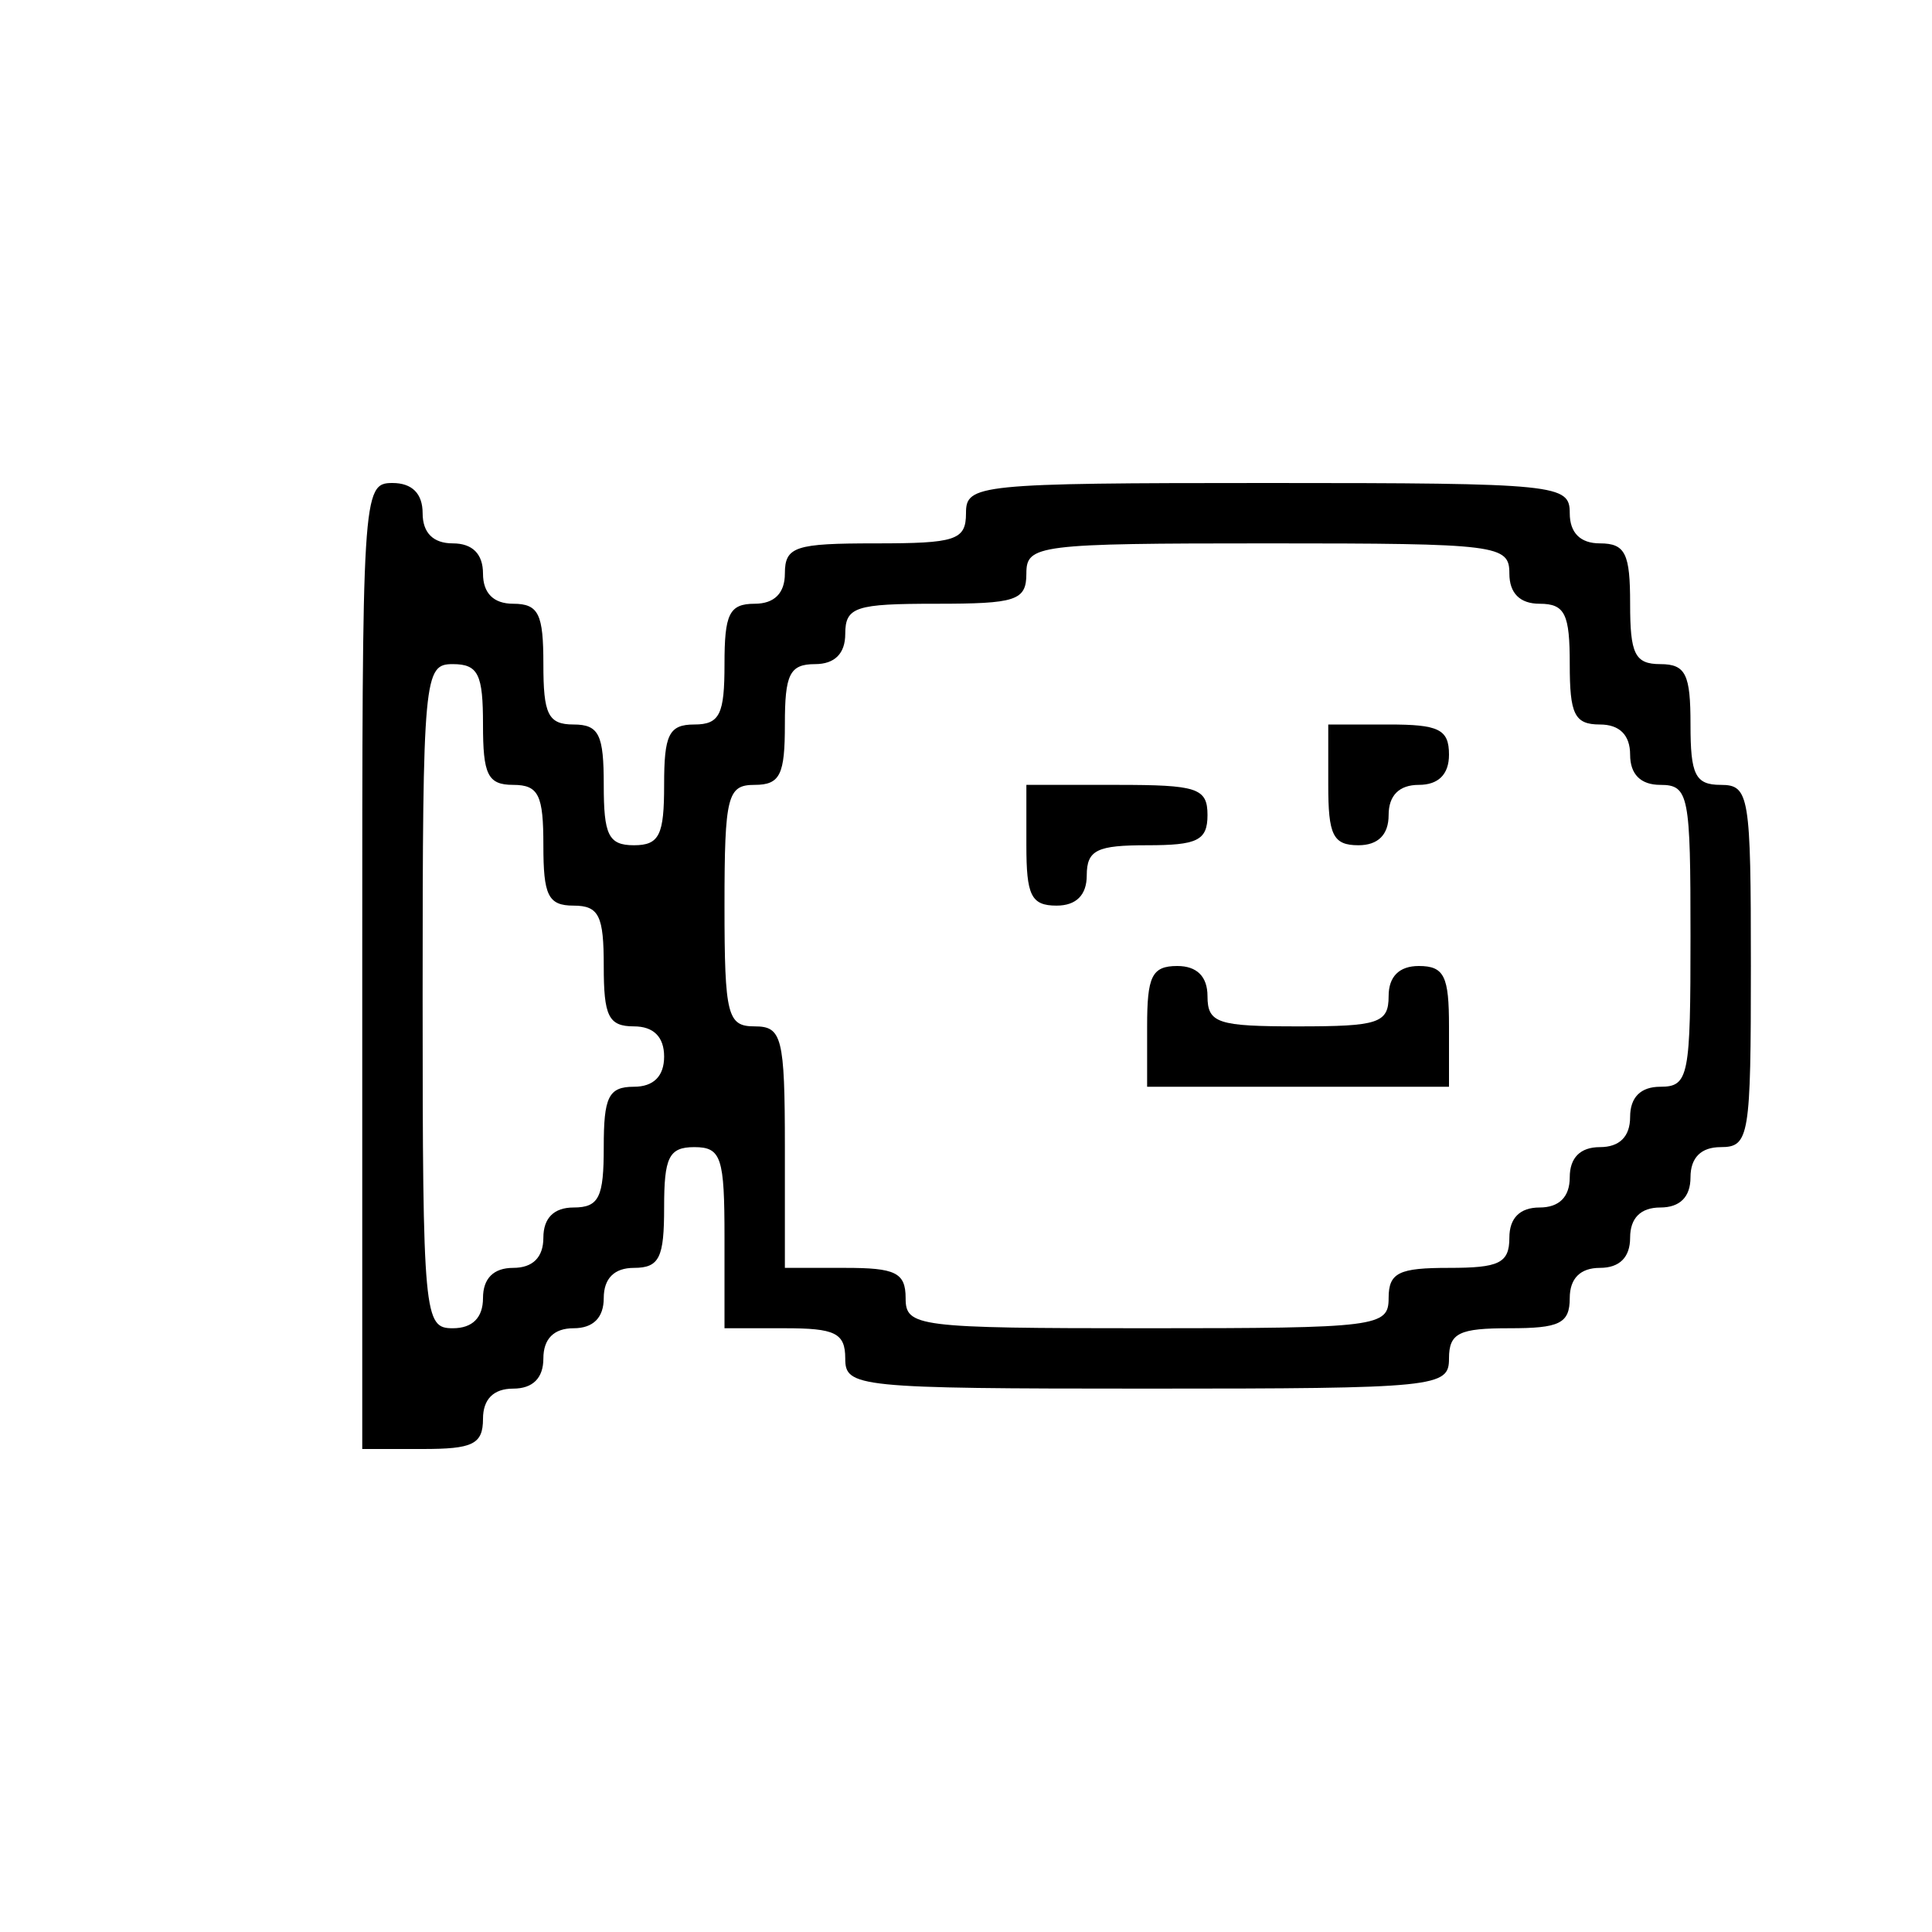 <?xml version="1.0" standalone="no"?>
<!DOCTYPE svg PUBLIC "-//W3C//DTD SVG 20010904//EN"
 "http://www.w3.org/TR/2001/REC-SVG-20010904/DTD/svg10.dtd">
<svg version="1.0" xmlns="http://www.w3.org/2000/svg"
 width="128pt" height="128pt" viewBox="0 0 128 128"
 preserveAspectRatio="xMidYMid meet">

<g transform="translate(0,128) scale(0.1,-0.1)"
fill="#000000" stroke="none">
<path d="M240 640 l0 -320 40 0 c33 0 40 3 40 20 0 13 7 20 20 20 13 0 20 7
20 20 0 13 7 20 20 20 13 0 20 7 20 20 0 13 7 20 20 20 17 0 20 7 20 40 0 33
3 40 20 40 18 0 20 -7 20 -60 l0 -60 40 0 c33 0 40 -3 40 -20 0 -19 7 -20 200
-20 193 0 200 1 200 20 0 17 7 20 40 20 33 0 40 3 40 20 0 13 7 20 20 20 13 0
20 7 20 20 0 13 7 20 20 20 13 0 20 7 20 20 0 13 7 20 20 20 19 0 20 7 20 120
0 113 -1 120 -20 120 -17 0 -20 7 -20 40 0 33 -3 40 -20 40 -17 0 -20 7 -20
40 0 33 -3 40 -20 40 -13 0 -20 7 -20 20 0 19 -7 20 -200 20 -193 0 -200 -1
-200 -20 0 -18 -7 -20 -60 -20 -53 0 -60 -2 -60 -20 0 -13 -7 -20 -20 -20 -17
0 -20 -7 -20 -40 0 -33 -3 -40 -20 -40 -17 0 -20 -7 -20 -40 0 -33 -3 -40 -20
-40 -17 0 -20 7 -20 40 0 33 -3 40 -20 40 -17 0 -20 7 -20 40 0 33 -3 40 -20
40 -13 0 -20 7 -20 20 0 13 -7 20 -20 20 -13 0 -20 7 -20 20 0 13 -7 20 -20
20 -20 0 -20 -7 -20 -320z m760 260 c0 -13 7 -20 20 -20 17 0 20 -7 20 -40 0
-33 3 -40 20 -40 13 0 20 -7 20 -20 0 -13 7 -20 20 -20 19 0 20 -7 20 -100 0
-93 -1 -100 -20 -100 -13 0 -20 -7 -20 -20 0 -13 -7 -20 -20 -20 -13 0 -20 -7
-20 -20 0 -13 -7 -20 -20 -20 -13 0 -20 -7 -20 -20 0 -17 -7 -20 -40 -20 -33
0 -40 -3 -40 -20 0 -19 -7 -20 -160 -20 -153 0 -160 1 -160 20 0 17 -7 20 -40
20 l-40 0 0 80 c0 73 -2 80 -20 80 -18 0 -20 7 -20 80 0 73 2 80 20 80 17 0
20 7 20 40 0 33 3 40 20 40 13 0 20 7 20 20 0 18 7 20 60 20 53 0 60 2 60 20
0 19 7 20 160 20 153 0 160 -1 160 -20z m-680 -100 c0 -33 3 -40 20 -40 17 0
20 -7 20 -40 0 -33 3 -40 20 -40 17 0 20 -7 20 -40 0 -33 3 -40 20 -40 13 0
20 -7 20 -20 0 -13 -7 -20 -20 -20 -17 0 -20 -7 -20 -40 0 -33 -3 -40 -20 -40
-13 0 -20 -7 -20 -20 0 -13 -7 -20 -20 -20 -13 0 -20 -7 -20 -20 0 -13 -7 -20
-20 -20 -19 0 -20 7 -20 220 0 213 1 220 20 220 17 0 20 -7 20 -40z"/>
<path d="M880 760 c0 -33 3 -40 20 -40 13 0 20 7 20 20 0 13 7 20 20 20 13 0
20 7 20 20 0 17 -7 20 -40 20 l-40 0 0 -40z"/>
<path d="M680 720 c0 -33 3 -40 20 -40 13 0 20 7 20 20 0 17 7 20 40 20 33 0
40 3 40 20 0 18 -7 20 -60 20 l-60 0 0 -40z"/>
<path d="M760 600 l0 -40 100 0 100 0 0 40 c0 33 -3 40 -20 40 -13 0 -20 -7
-20 -20 0 -18 -7 -20 -60 -20 -53 0 -60 2 -60 20 0 13 -7 20 -20 20 -17 0 -20
-7 -20 -40z"/>
</g>
</svg>
